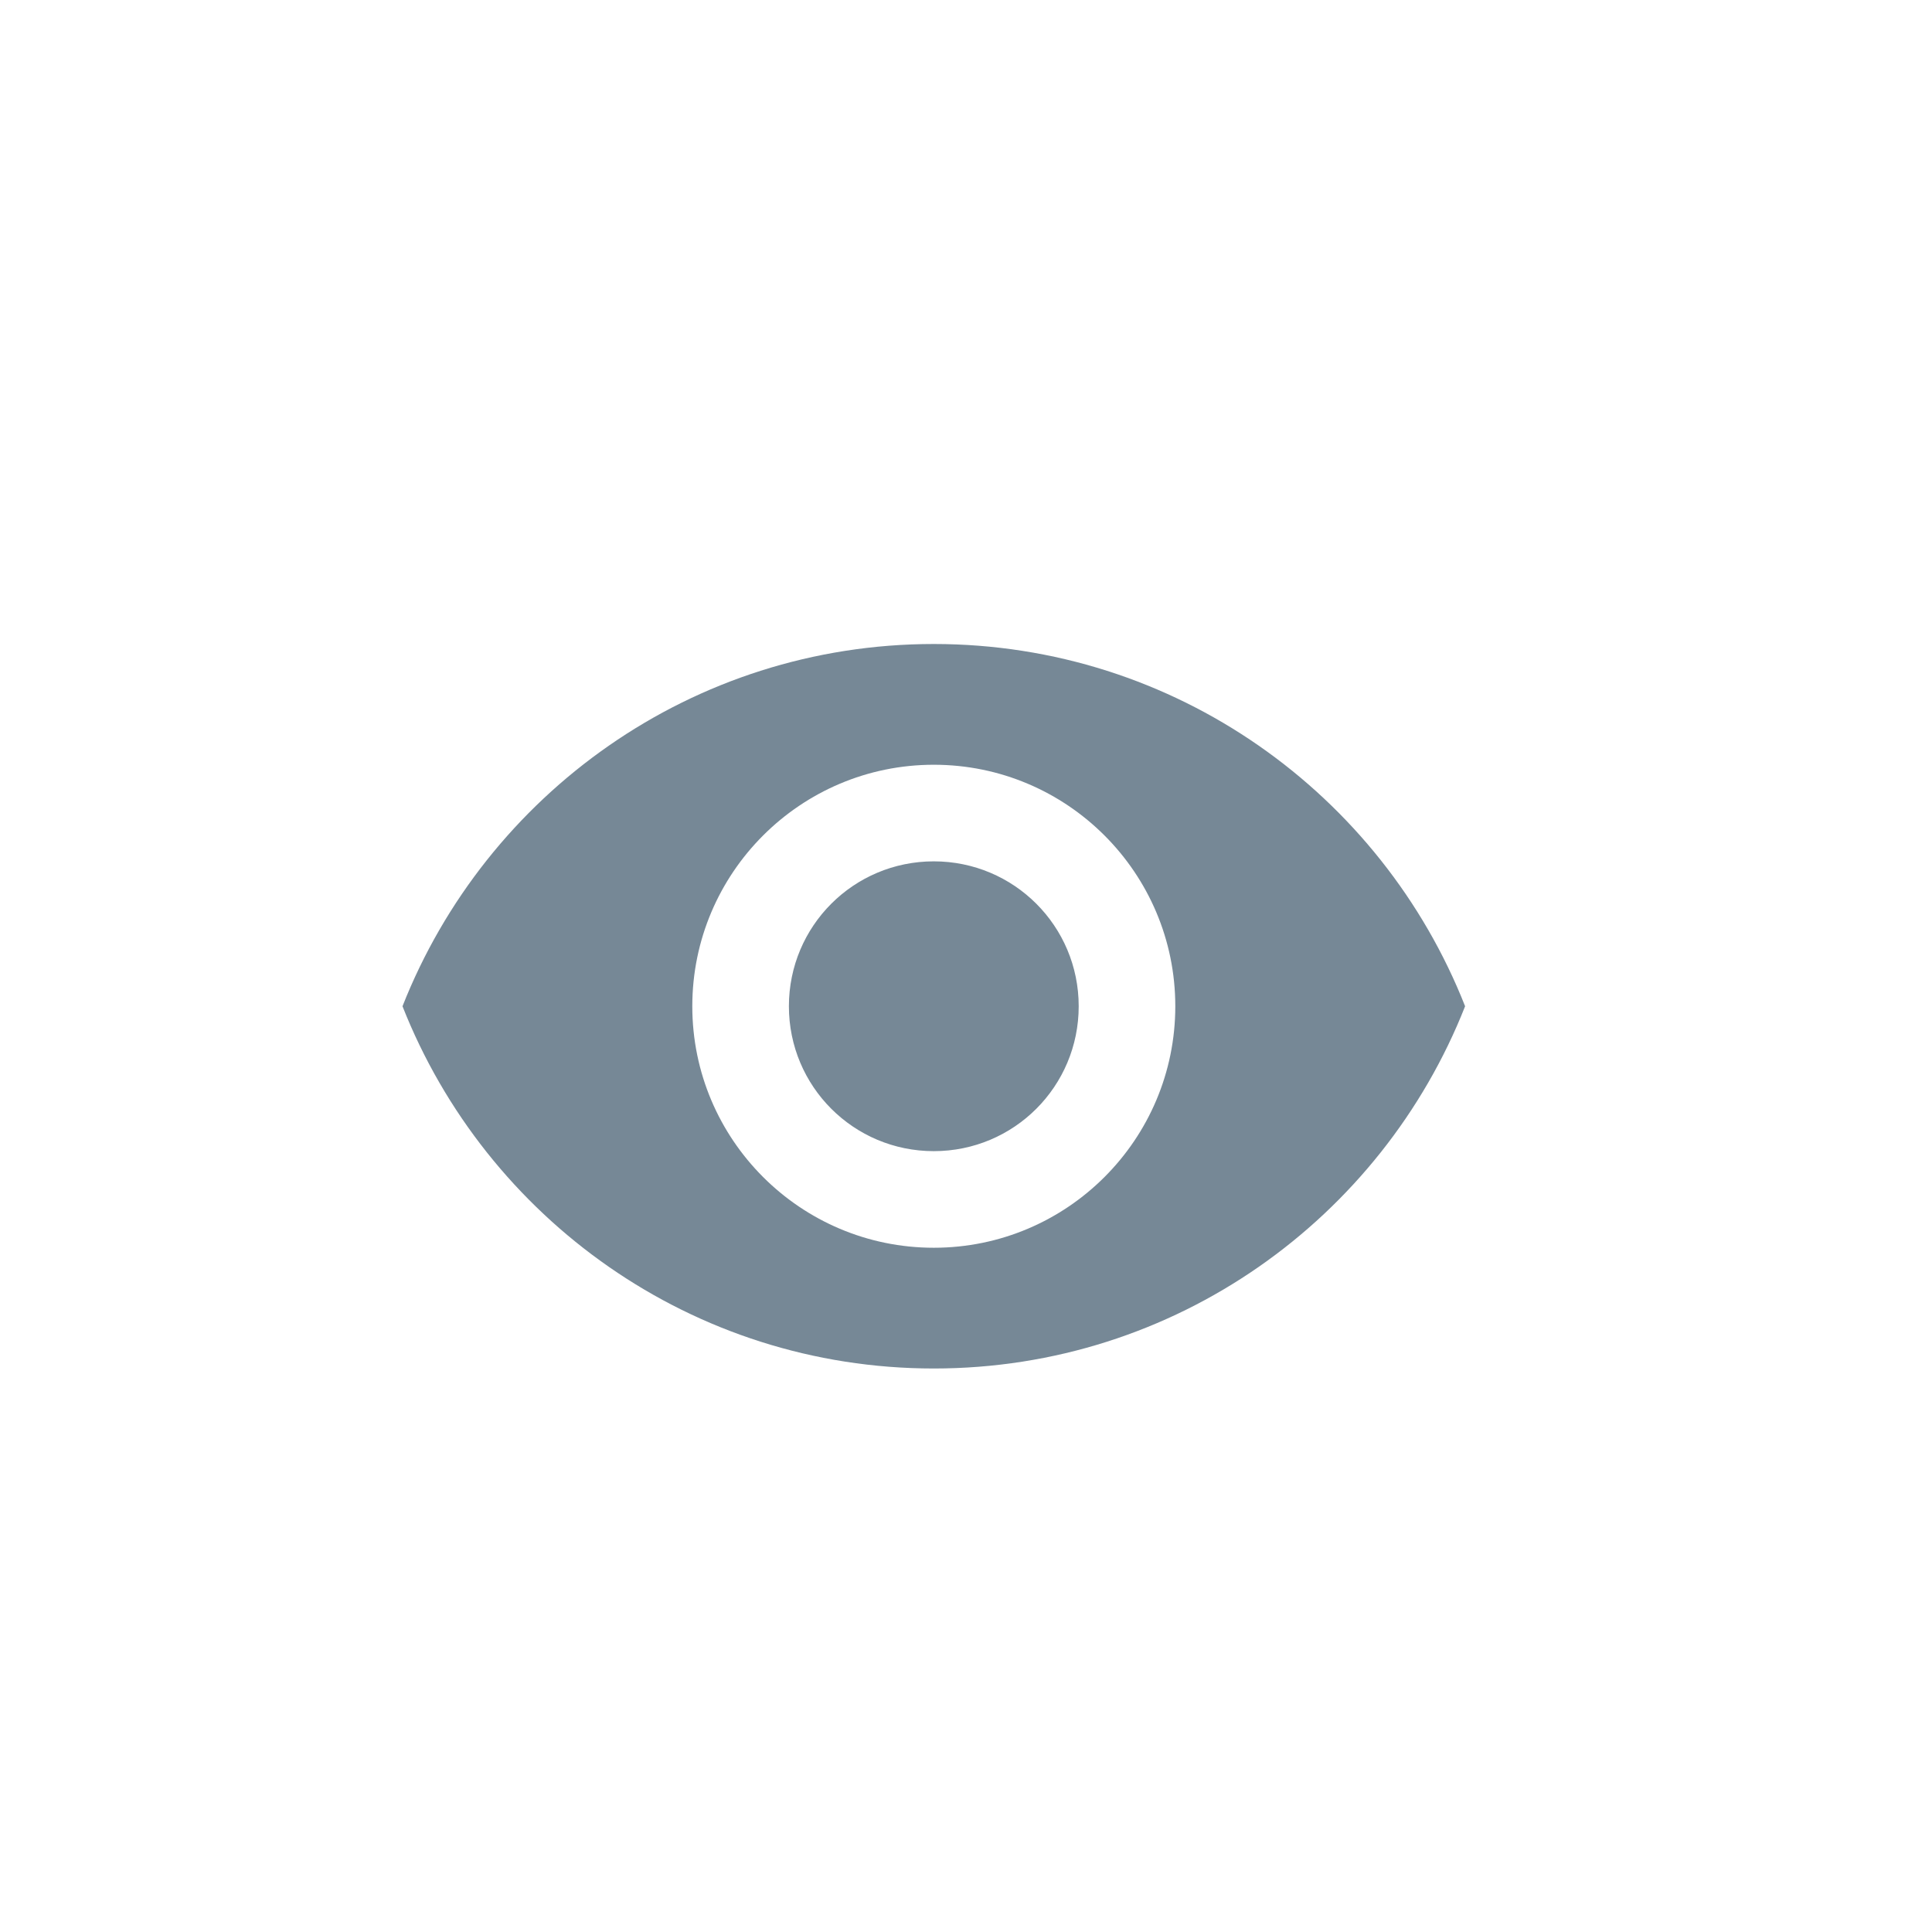 <svg xmlns="http://www.w3.org/2000/svg" width="24" height="24" fill="none" viewBox="0 0 24 24"><path fill="#768896" d="M11.6 8C8.6 8 6.038 9.866 5 12.5C6.038 15.134 8.6 17 11.6 17C14.6 17 17.162 15.134 18.2 12.5C17.162 9.866 14.6 8 11.6 8ZM11.6 15.5C9.944 15.5 8.6 14.156 8.6 12.5C8.6 10.844 9.944 9.5 11.6 9.5C13.256 9.5 14.6 10.844 14.6 12.5C14.6 14.156 13.256 15.5 11.6 15.5ZM11.6 10.7C10.604 10.7 9.8 11.504 9.8 12.5C9.8 13.496 10.604 14.3 11.6 14.3C12.596 14.3 13.4 13.496 13.4 12.5C13.4 11.504 12.596 10.7 11.6 10.7Z"/></svg>